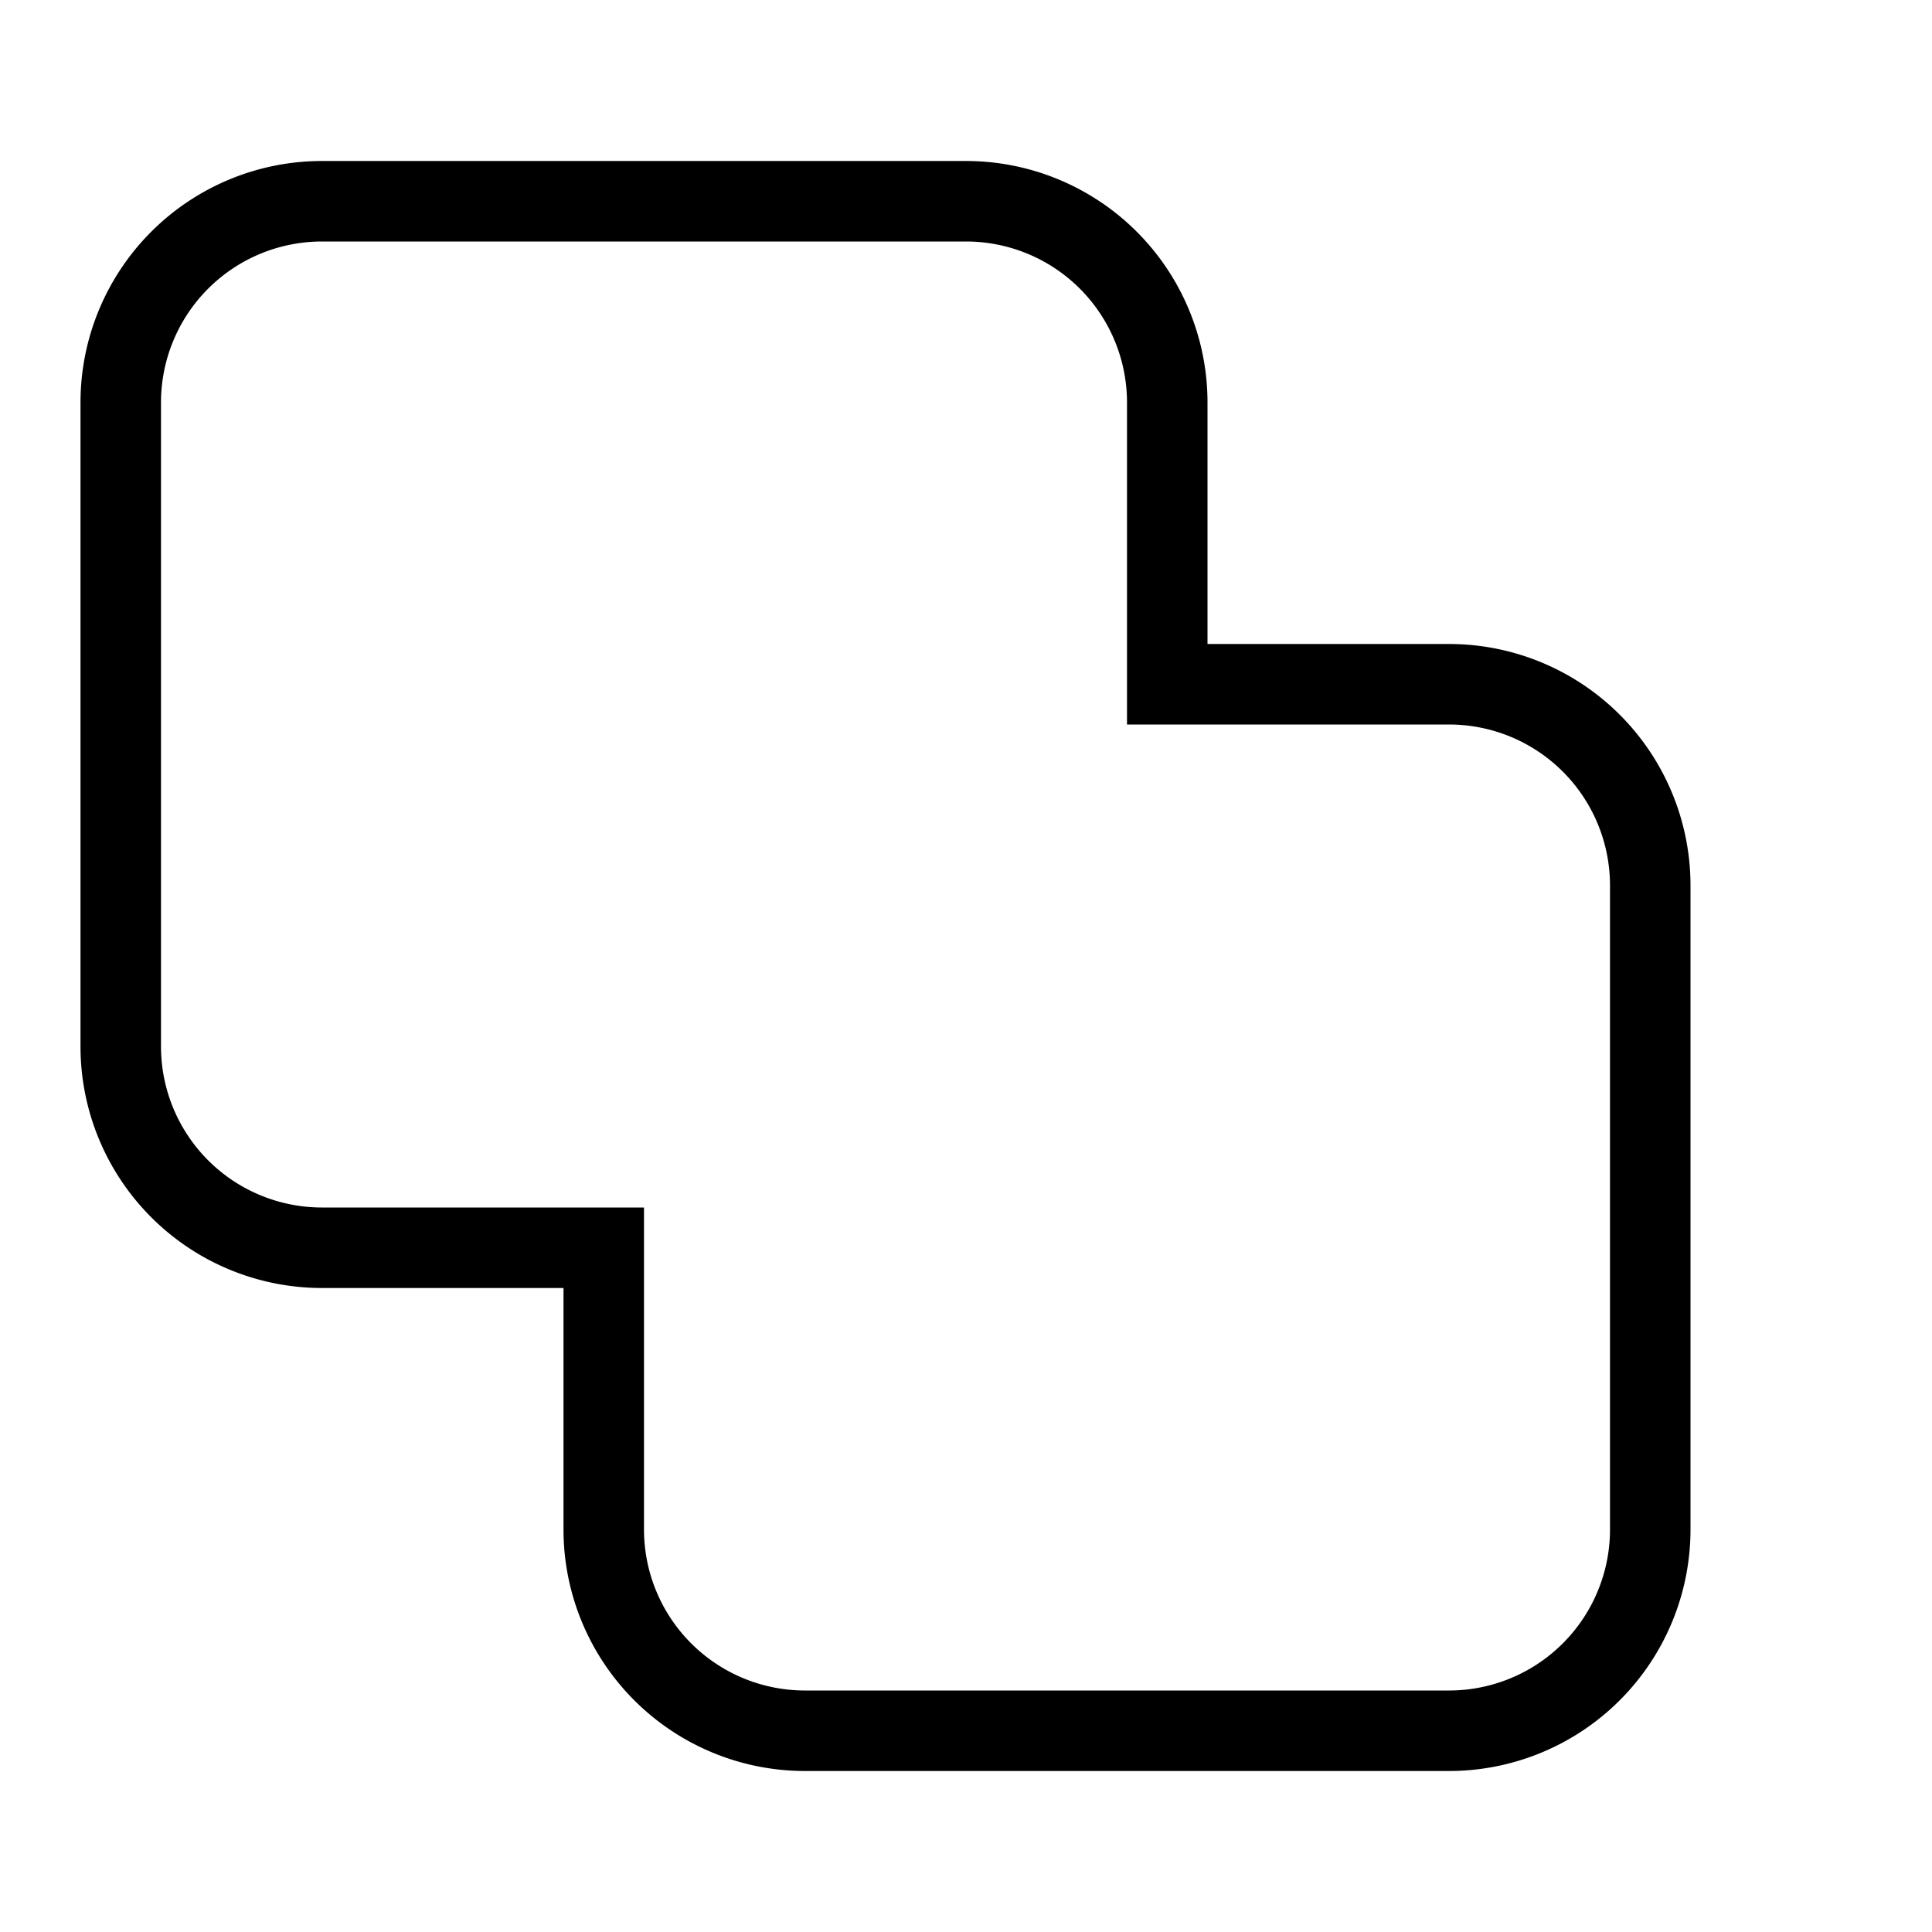 <svg xmlns="http://www.w3.org/2000/svg" id="mdil-vector-union" viewBox="0 0 24 24"><path d="M4,2H12A3,3 0 0,1 15,5V8H18A3,3 0 0,1 21,11V19A3,3 0 0,1 18,22H10A3,3 0 0,1 7,19V16H4A3,3 0 0,1 1,13V5A3,3 0 0,1 4,2M14,5A2,2 0 0,0 12,3H4A2,2 0 0,0 2,5V13A2,2 0 0,0 4,15H8V19A2,2 0 0,0 10,21H18A2,2 0 0,0 20,19V11A2,2 0 0,0 18,9H14V5Z" /></svg>